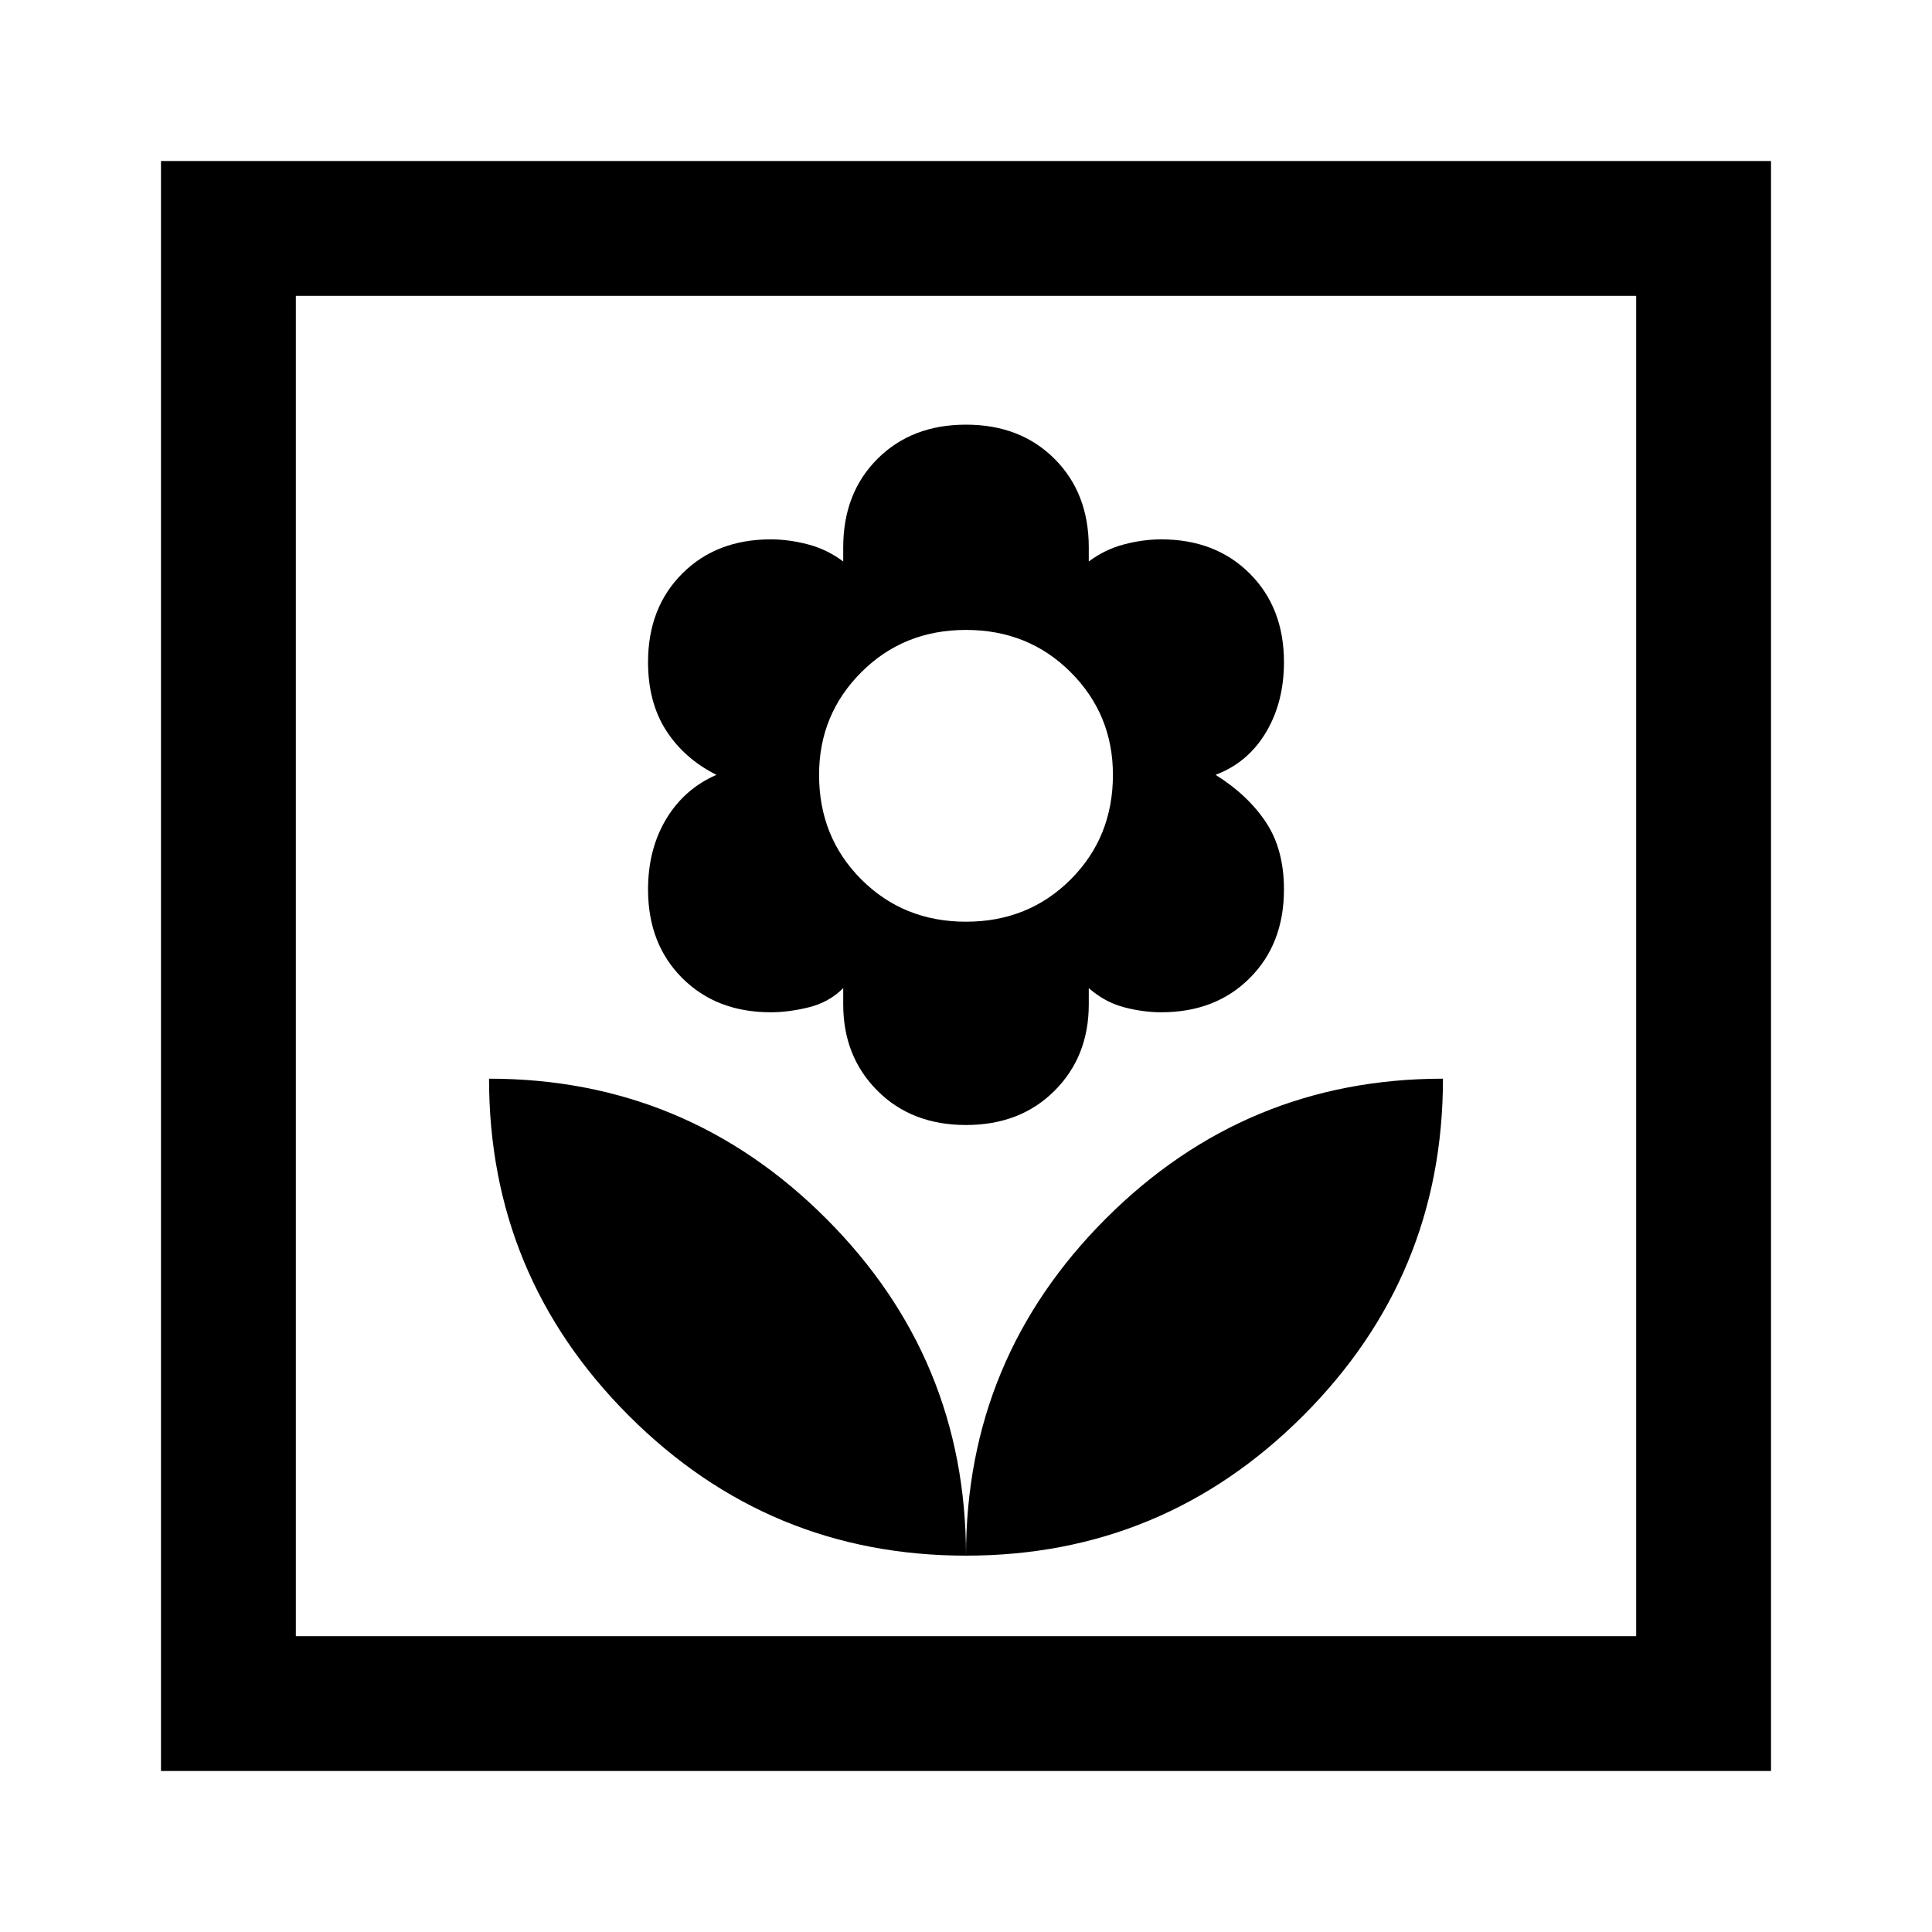 <svg xmlns="http://www.w3.org/2000/svg" height="40" width="40"><path d="M20 32.208q4.083 0 6.979-2.896 2.896-2.895 2.896-6.979-4.083 0-6.979 2.896T20 32.208Zm0 0q0-4.083-2.896-6.979t-6.979-2.896q0 4.084 2.896 6.979 2.896 2.896 6.979 2.896Zm0-8.916q1.125 0 1.833-.709.709-.708.709-1.791v-.334q.333.292.729.396.396.104.771.104 1.125 0 1.833-.708t.708-1.833q0-.834-.375-1.396-.375-.563-1.041-.979.666-.25 1.041-.875.375-.625.375-1.459 0-1.125-.708-1.833t-1.833-.708q-.375 0-.771.104t-.729.354v-.292q0-1.125-.709-1.833-.708-.708-1.833-.708t-1.833.708q-.709.708-.709 1.833v.292q-.333-.25-.729-.354-.396-.104-.771-.104-1.125 0-1.833.708t-.708 1.833q0 .834.375 1.417.375.583 1.041.917-.666.291-1.041.916-.375.625-.375 1.459 0 1.125.708 1.833t1.833.708q.375 0 .792-.104.417-.104.708-.396v.334q0 1.083.709 1.791.708.709 1.833.709Zm0-4.209q-1.292 0-2.167-.875-.875-.875-.875-2.166 0-1.25.875-2.125T20 13.042q1.292 0 2.167.875.875.875.875 2.125 0 1.291-.875 2.166T20 19.083ZM3.333 36.667V3.333h33.334v33.334Zm2.792-2.792h27.75V6.125H6.125Zm0 0V6.125v27.75Z"/></svg>